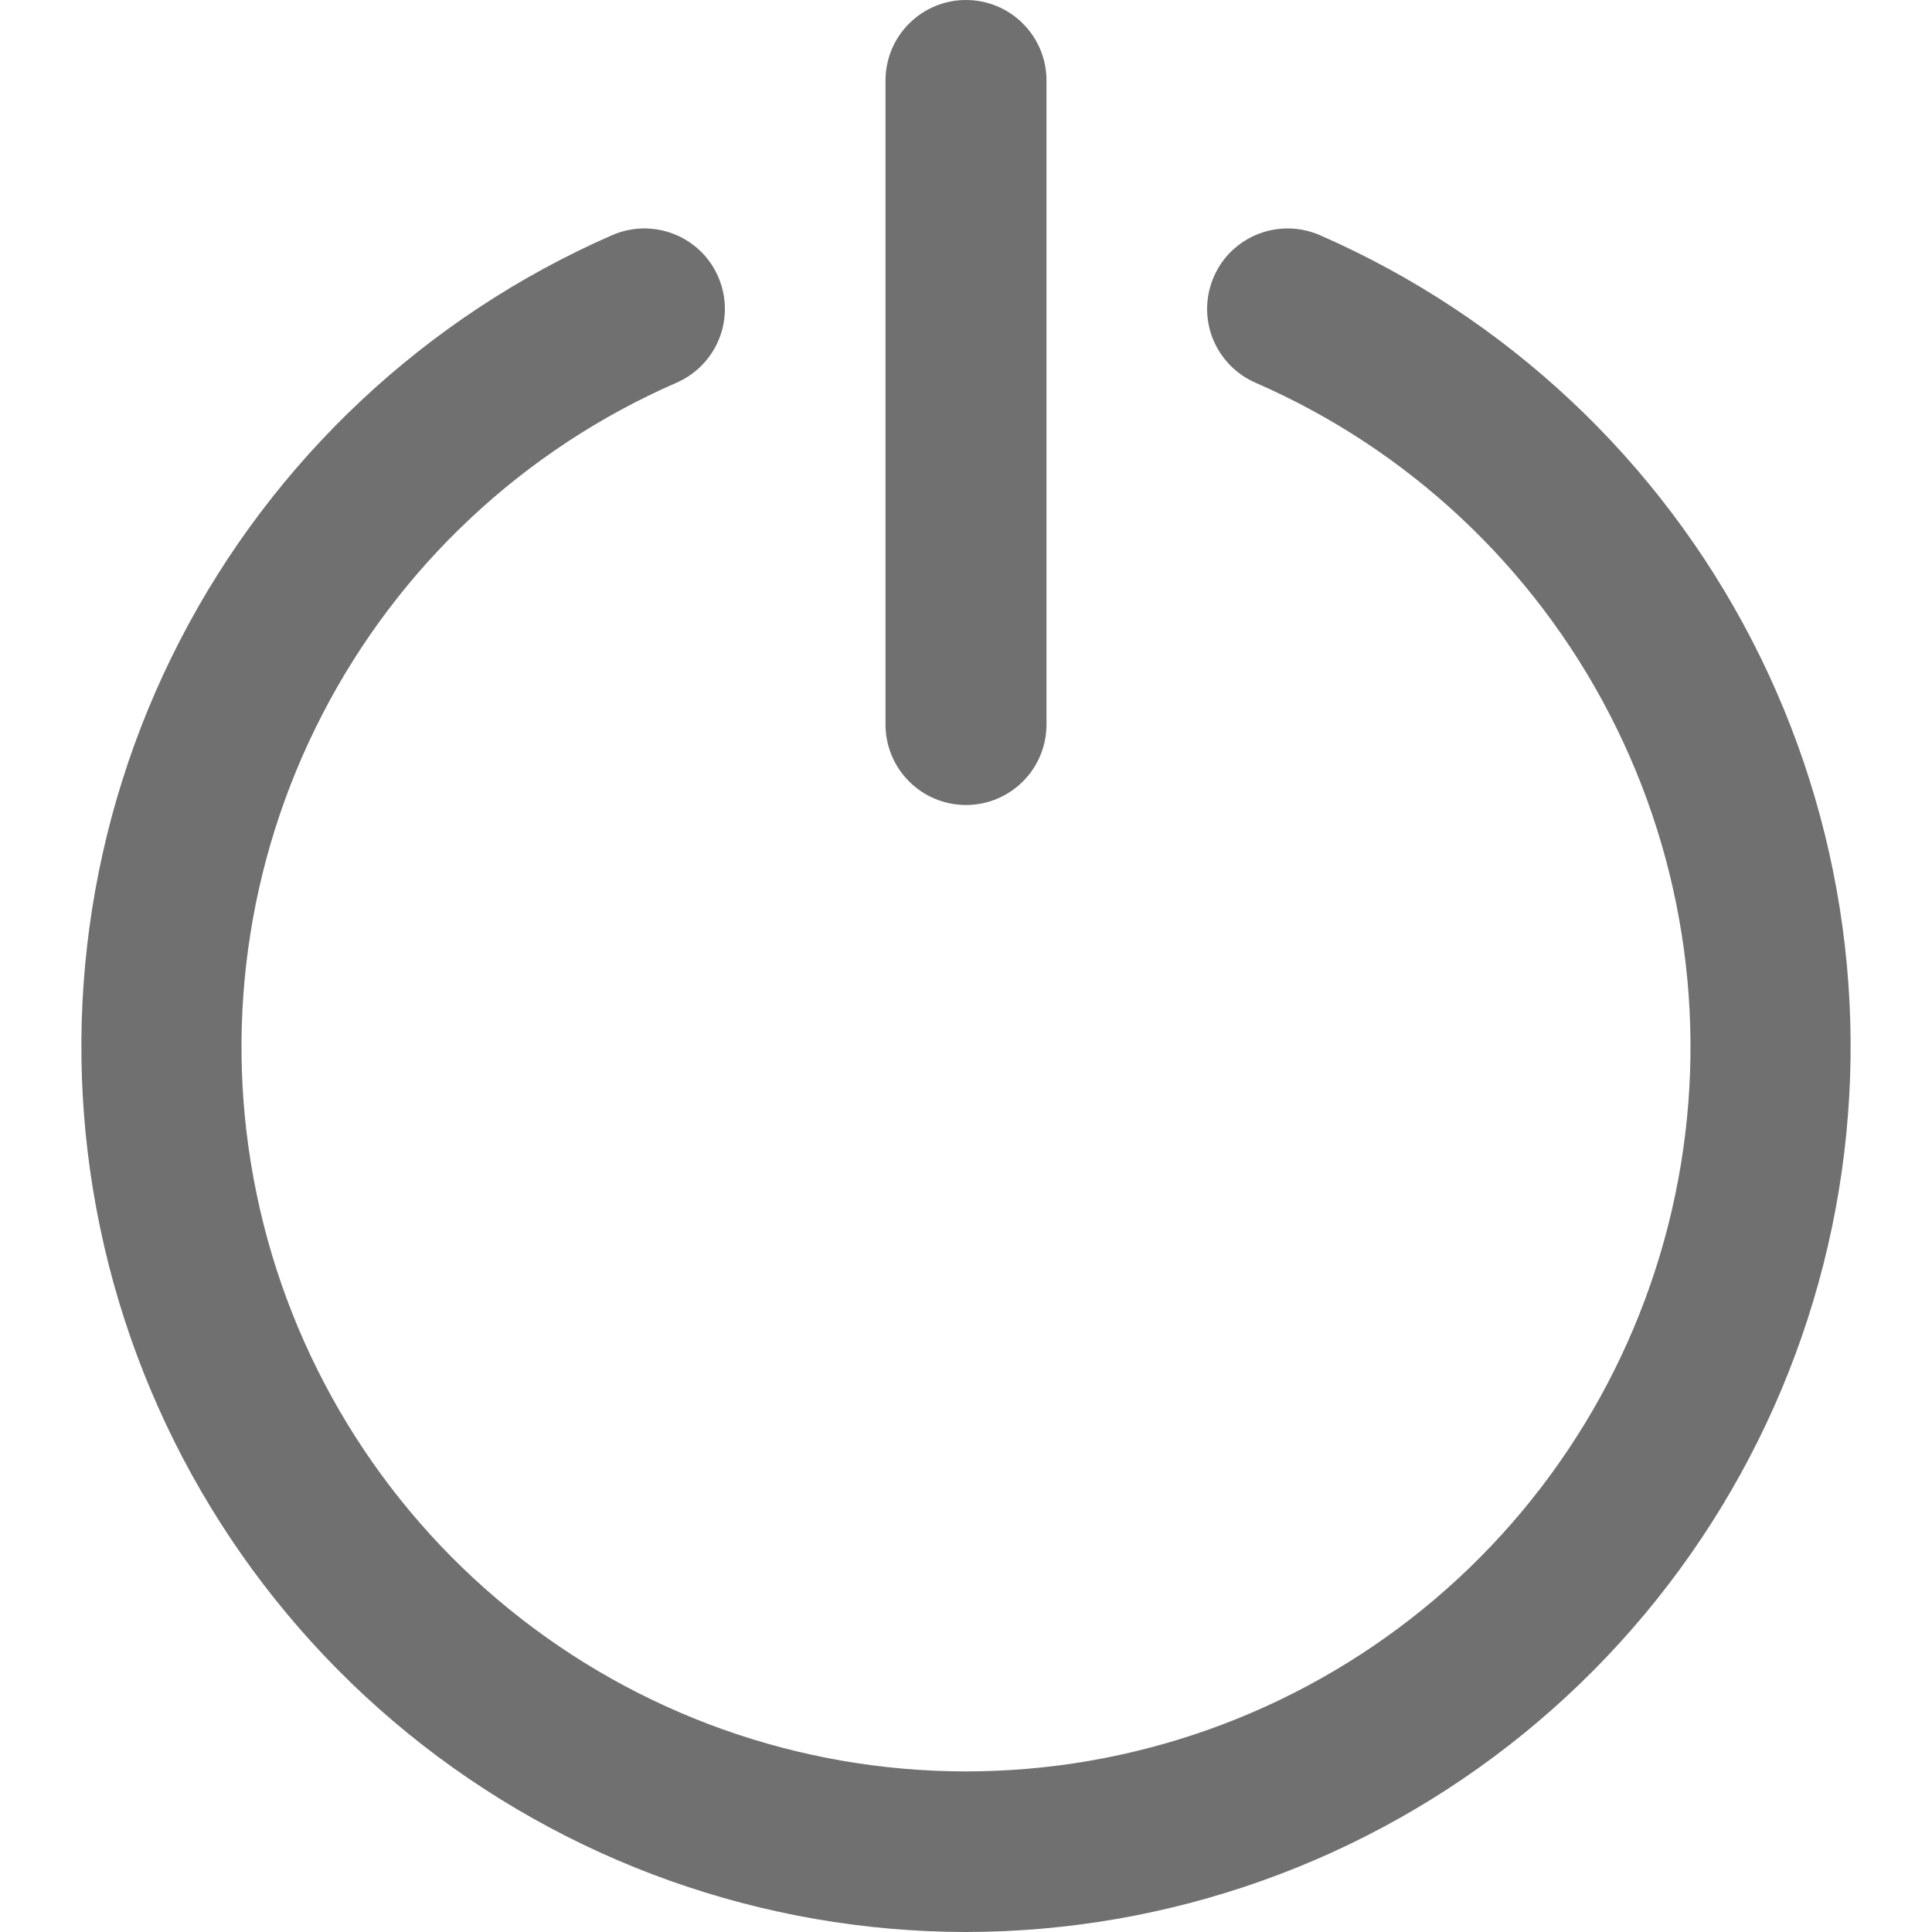 <svg width="24" height="24" viewBox="0 0 24 24" fill="none" xmlns="http://www.w3.org/2000/svg">
<g clip-path="url(#clip0_0_572)">
<path d="M12 24C14.525 23.998 16.973 23.126 18.931 21.533C20.89 19.939 22.241 17.72 22.757 15.248C23.273 12.776 22.923 10.202 21.765 7.957C20.608 5.713 18.713 3.936 16.4 2.923C16.279 2.87 16.15 2.841 16.018 2.838C15.886 2.835 15.755 2.858 15.632 2.906C15.51 2.953 15.398 3.025 15.302 3.116C15.207 3.207 15.131 3.317 15.079 3.437C15.026 3.558 14.998 3.688 14.995 3.82C14.993 3.952 15.017 4.083 15.065 4.205C15.114 4.328 15.186 4.439 15.278 4.534C15.369 4.628 15.479 4.704 15.6 4.756C17.495 5.583 19.047 7.037 19.996 8.875C20.945 10.712 21.233 12.819 20.81 14.843C20.388 16.867 19.281 18.684 17.677 19.988C16.072 21.293 14.068 22.005 12 22.005C9.932 22.005 7.928 21.293 6.323 19.988C4.719 18.684 3.612 16.867 3.19 14.843C2.767 12.819 3.055 10.712 4.004 8.875C4.952 7.037 6.505 5.583 8.4 4.756C8.521 4.704 8.631 4.628 8.722 4.534C8.814 4.439 8.886 4.328 8.935 4.205C8.983 4.083 9.007 3.952 9.005 3.82C9.002 3.688 8.974 3.558 8.921 3.437C8.869 3.317 8.793 3.207 8.698 3.116C8.602 3.025 8.49 2.953 8.368 2.906C8.245 2.858 8.114 2.835 7.982 2.838C7.85 2.841 7.72 2.87 7.6 2.923C5.287 3.936 3.392 5.713 2.235 7.957C1.077 10.202 0.727 12.776 1.243 15.248C1.759 17.72 3.11 19.939 5.068 21.533C7.027 23.126 9.475 23.998 12 24Z" fill="#707070"/>
<path d="M12 10C12.265 10 12.52 9.895 12.707 9.707C12.895 9.52 13 9.265 13 9V1C13 0.735 12.895 0.48 12.707 0.293C12.52 0.105 12.265 0 12 0C11.735 0 11.48 0.105 11.293 0.293C11.105 0.48 11 0.735 11 1V9C11 9.265 11.105 9.52 11.293 9.707C11.48 9.895 11.735 10 12 10Z" fill="#707070"/>
</g>
<defs>
<clipPath id="clip0_0_572">
<rect width="24" height="24" fill="white"/>
</clipPath>
</defs>
</svg>
